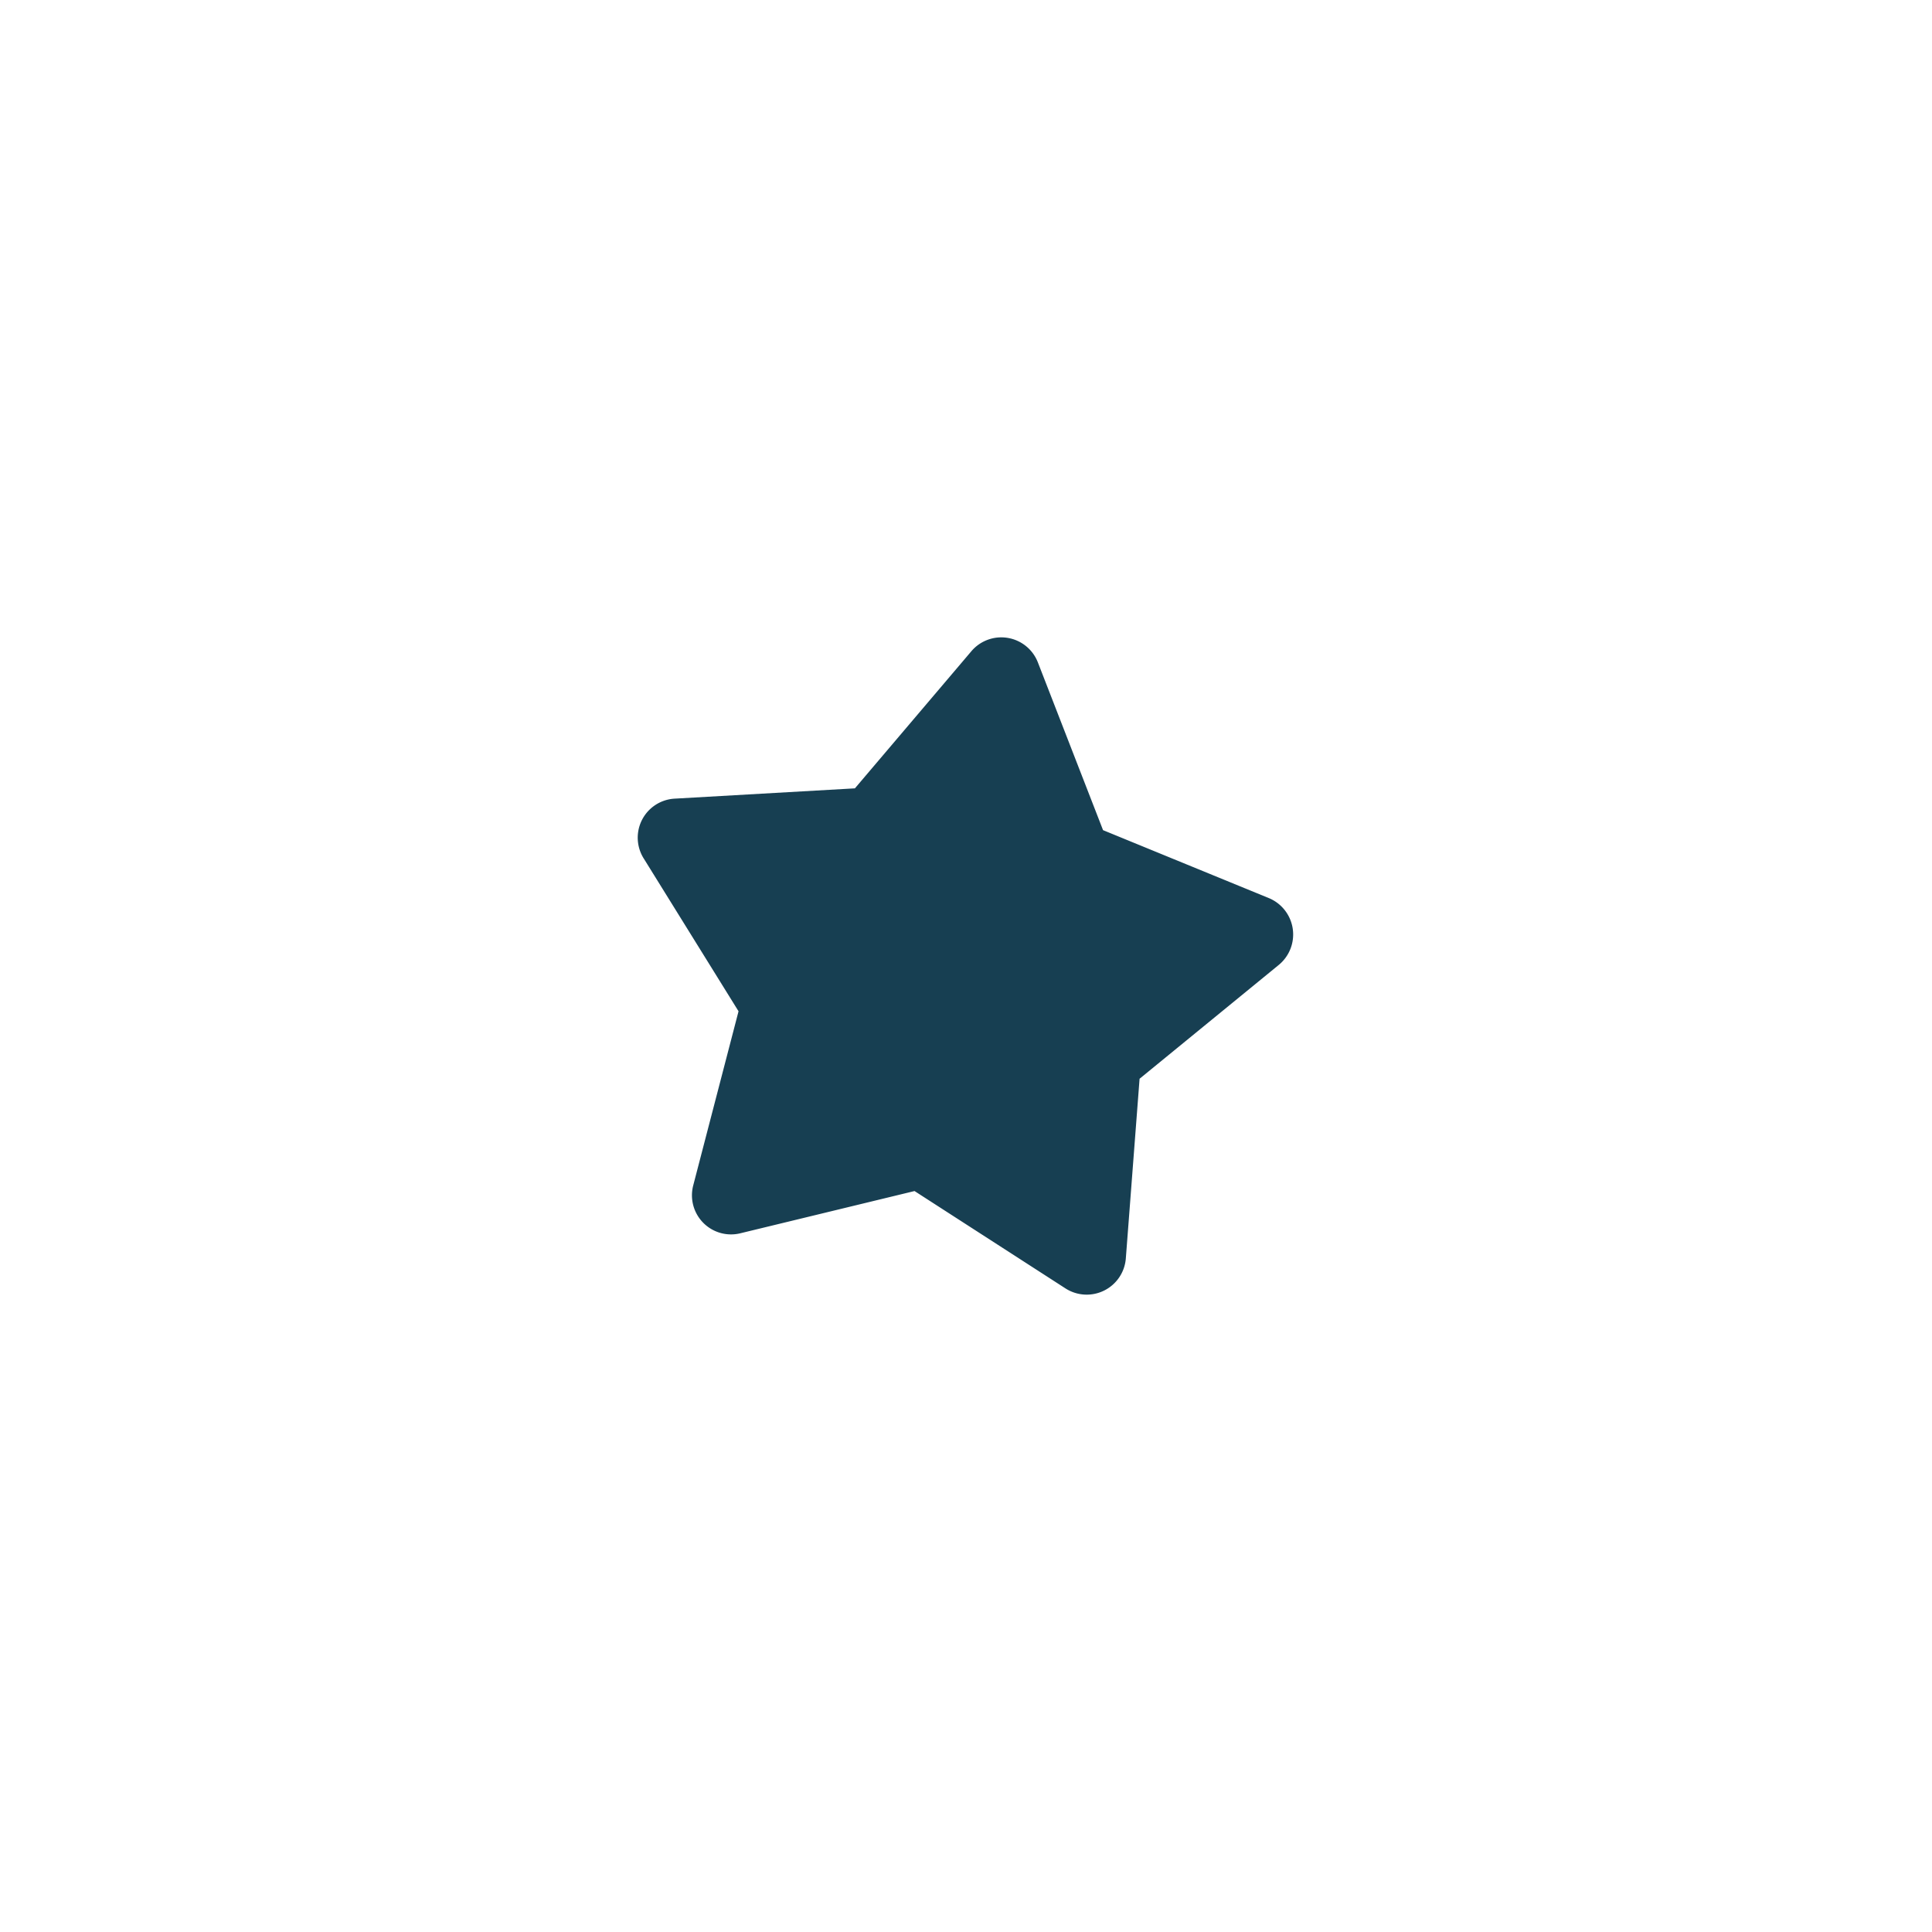 <svg id="Layer_1" data-name="Layer 1" xmlns="http://www.w3.org/2000/svg" viewBox="0 0 128 128"><defs><style>.cls-1{fill:#173f52;}</style></defs><path class="cls-1" d="M84.11,59.52,73.08,55,68.76,43.88a2.6,2.6,0,0,0-4.4-.74l-7.72,9.09-11.9.68a2.59,2.59,0,0,0-2.07,4L48.93,67l-3,11.53A2.59,2.59,0,0,0,49,81.72l11.59-2.81,10,6.45a2.6,2.6,0,0,0,4-2l.91-11.89,9.22-7.54A2.61,2.61,0,0,0,84.11,59.52Z"/></svg>